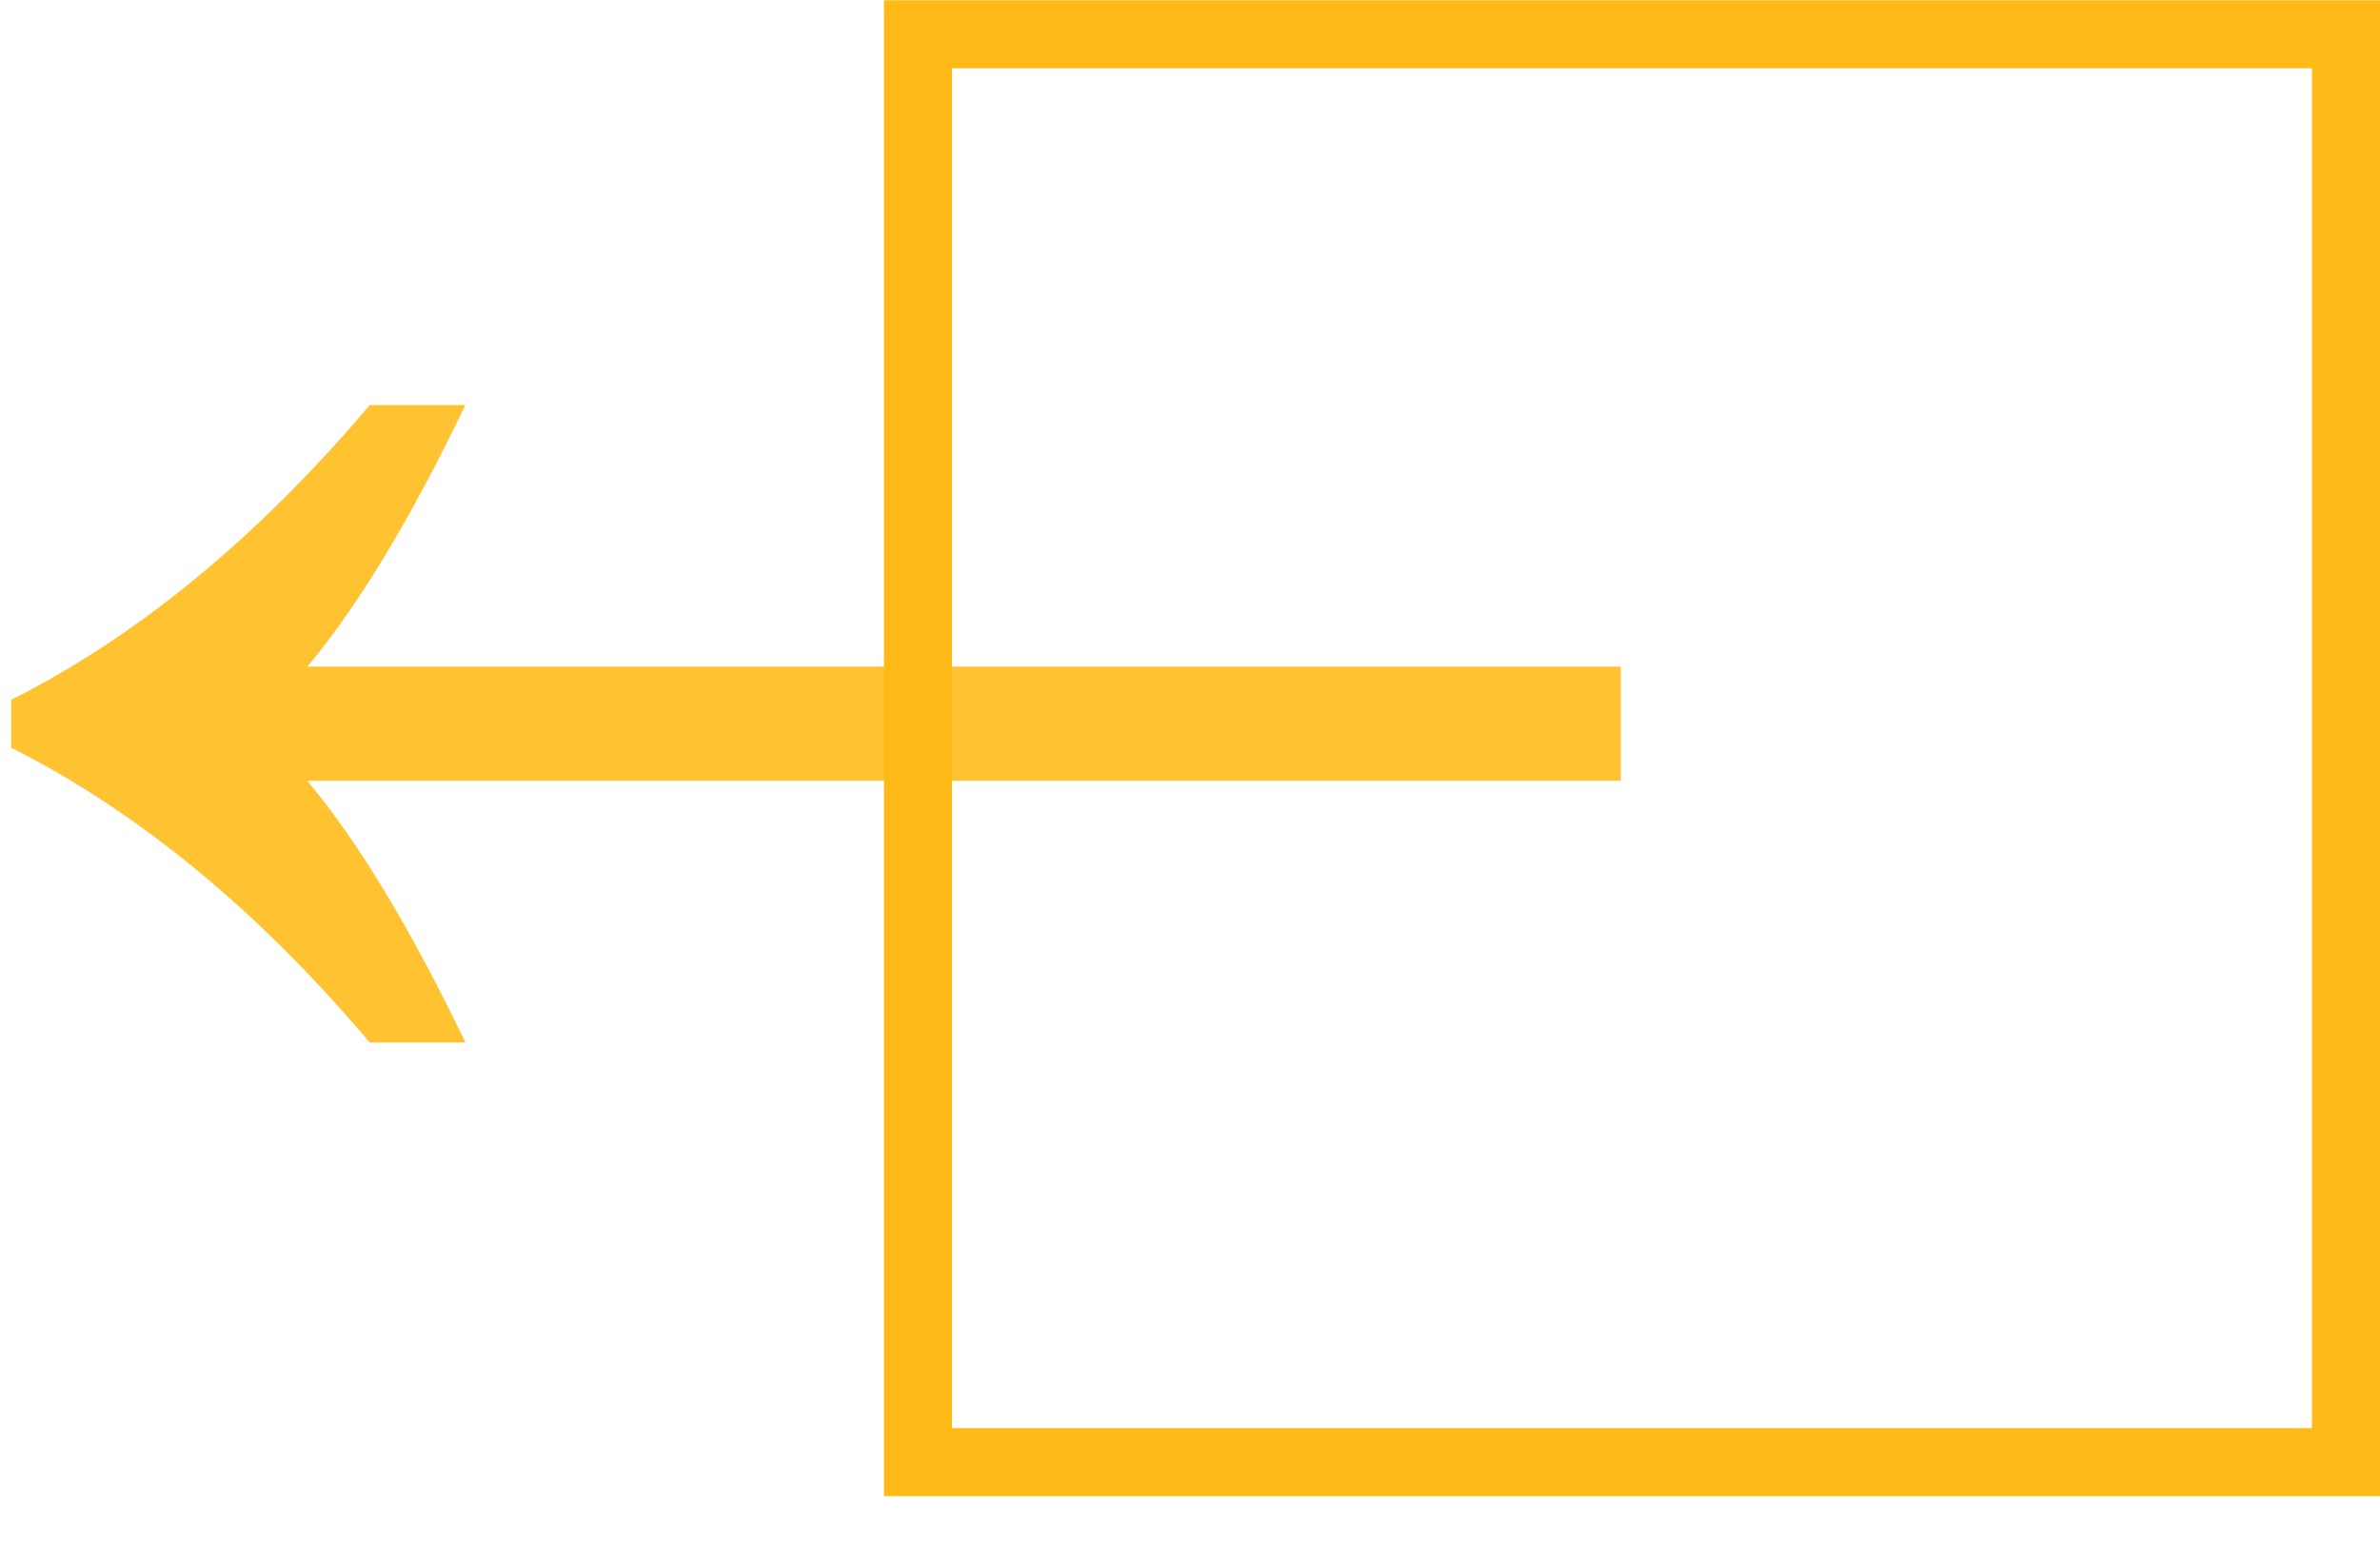 <svg width="35" height="23" viewBox="0 0 35 23" fill="none" xmlns="http://www.w3.org/2000/svg">
<g clip-path="url(#clip0)">
<path d="M4.519 11.484C5.262 12.37 6.037 13.652 6.844 15.332L5.438 15.332C3.784 13.379 2.026 11.934 0.164 10.996L0.164 10.293C2.026 9.355 3.784 7.91 5.438 5.957L6.844 5.957C6.037 7.637 5.262 8.919 4.519 9.805L23.836 9.805L23.836 11.484L4.519 11.484Z" fill="#FFC230"/>
</g>
<rect x="34.5" y="21.504" width="21" height="21" transform="rotate(-180 34.5 21.504)" stroke="#FFBA18"/>
<defs>
<clipPath id="clip0">
<rect width="24" height="11" fill="white" transform="translate(24 16.008) rotate(-180)"/>
</clipPath>
</defs>
</svg>
